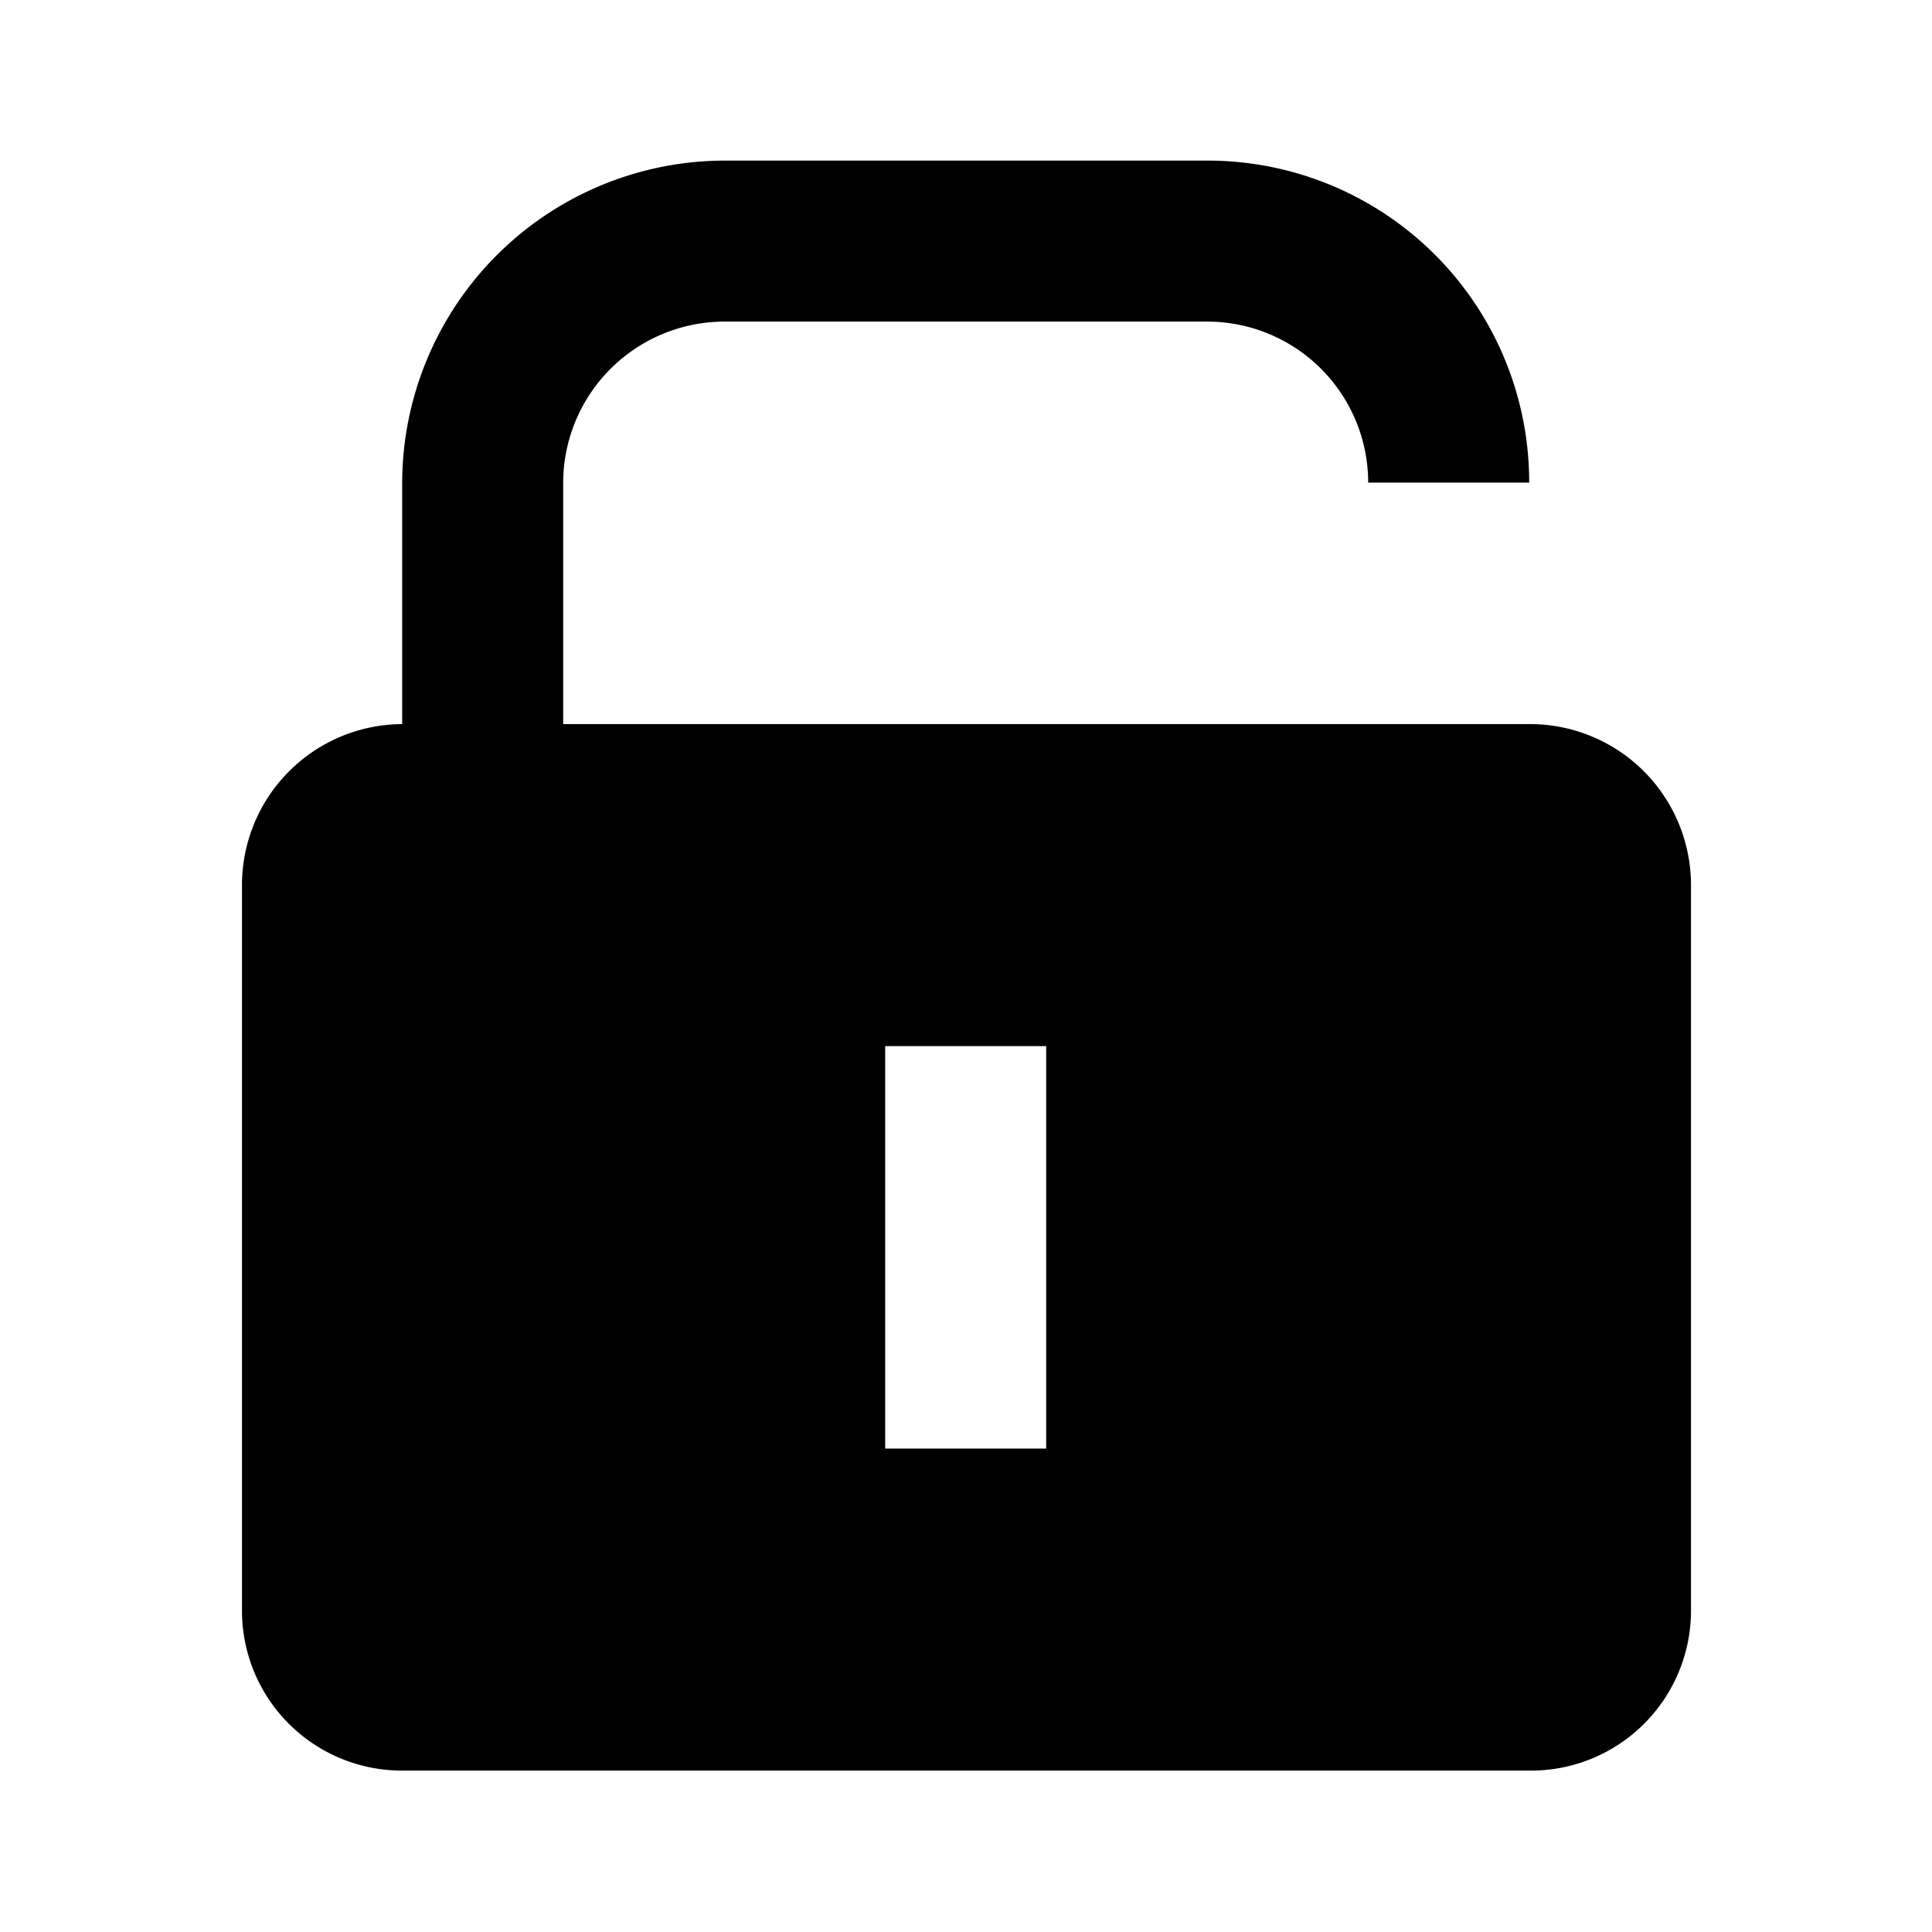 <svg xmlns="http://www.w3.org/2000/svg" id="unlock" width="24" height="24"><path d="M19.016 8.995H6.996v-3a2.006 2.006 0 0 1 2-2h6a2 2 0 0 1 2 2h2a3.994 3.994 0 0 0-4-4h-6a4.012 4.012 0 0 0-4 4v3a2 2 0 0 0-1.99 2v9.02a1.987 1.987 0 0 0 1.99 1.98h14.02a1.987 1.987 0 0 0 1.99-1.98v-9.03a2 2 0 0 0-1.99-1.99Zm-6.02 9h-2v-5h2Z"/><path fill="none" d="M0 0h24v24H0z"/></svg>